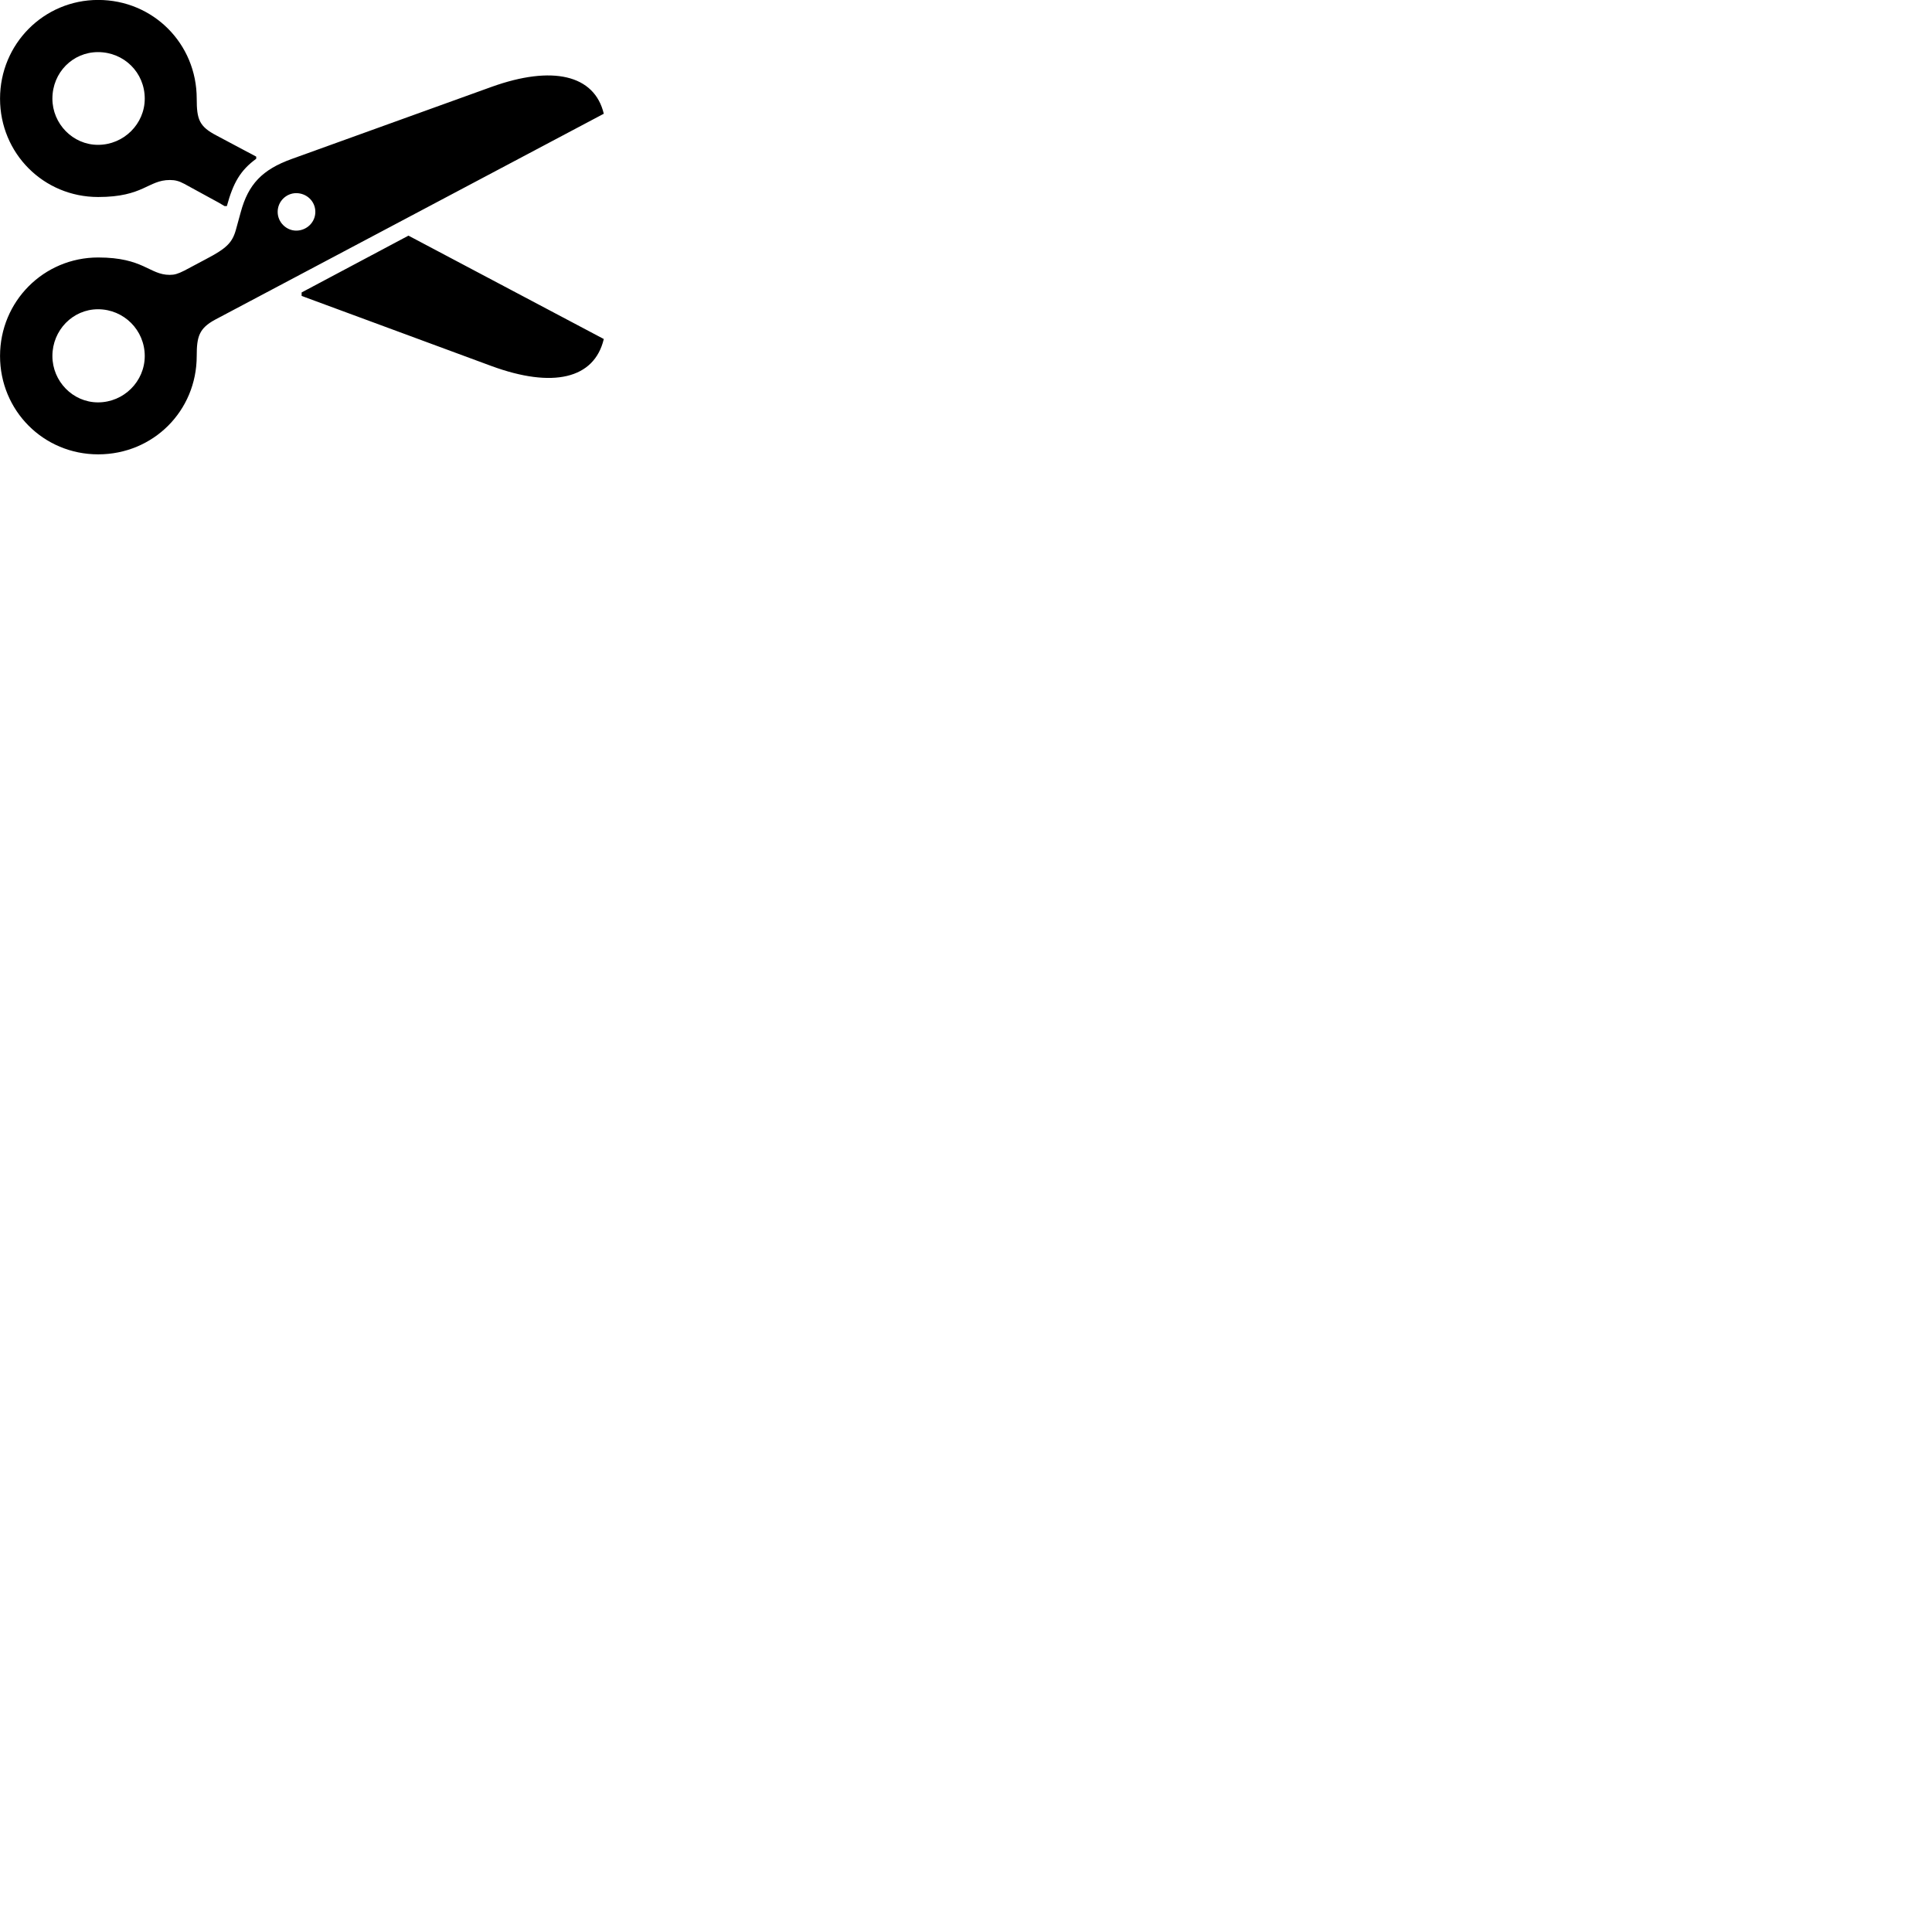 
        <svg xmlns="http://www.w3.org/2000/svg" viewBox="0 0 100 100">
            <path d="M5.082 10.197C7.432 10.197 7.662 9.317 8.792 9.317C9.062 9.317 9.262 9.367 9.542 9.517L10.932 10.277C11.212 10.427 11.452 10.557 11.622 10.667H11.742C12.072 9.457 12.442 8.817 13.262 8.217V8.107L11.212 7.017C10.312 6.547 10.182 6.187 10.182 5.107C10.182 2.257 7.922 -0.003 5.082 -0.003C2.262 -0.003 0.002 2.277 0.002 5.107C0.002 7.937 2.252 10.197 5.082 10.197ZM5.072 7.497C3.772 7.497 2.712 6.407 2.712 5.107C2.712 3.747 3.772 2.697 5.072 2.697C6.412 2.697 7.492 3.747 7.492 5.107C7.492 6.407 6.412 7.497 5.072 7.497ZM5.082 23.517C7.932 23.517 10.182 21.267 10.182 18.427C10.182 17.427 10.302 16.997 11.132 16.547L31.252 5.887C30.772 3.867 28.582 3.367 25.442 4.497L15.102 8.227C13.572 8.777 12.852 9.537 12.462 10.977L12.212 11.887C12.022 12.567 11.722 12.857 10.652 13.417L9.542 14.007C9.202 14.177 9.032 14.227 8.782 14.227C7.732 14.227 7.432 13.327 5.082 13.327C2.262 13.327 0.002 15.597 0.002 18.427C0.002 21.257 2.252 23.517 5.082 23.517ZM15.332 11.937C14.822 11.937 14.372 11.507 14.372 10.967C14.372 10.417 14.822 9.997 15.332 9.997C15.872 9.997 16.322 10.417 16.322 10.967C16.322 11.507 15.872 11.937 15.332 11.937ZM25.442 18.947C28.602 20.107 30.762 19.617 31.252 17.547L21.142 12.197L15.612 15.137V15.317ZM5.072 20.827C3.772 20.827 2.712 19.737 2.712 18.427C2.712 17.087 3.772 16.007 5.072 16.007C6.412 16.007 7.492 17.087 7.492 18.427C7.492 19.737 6.412 20.827 5.072 20.827Z" />
        </svg>
    